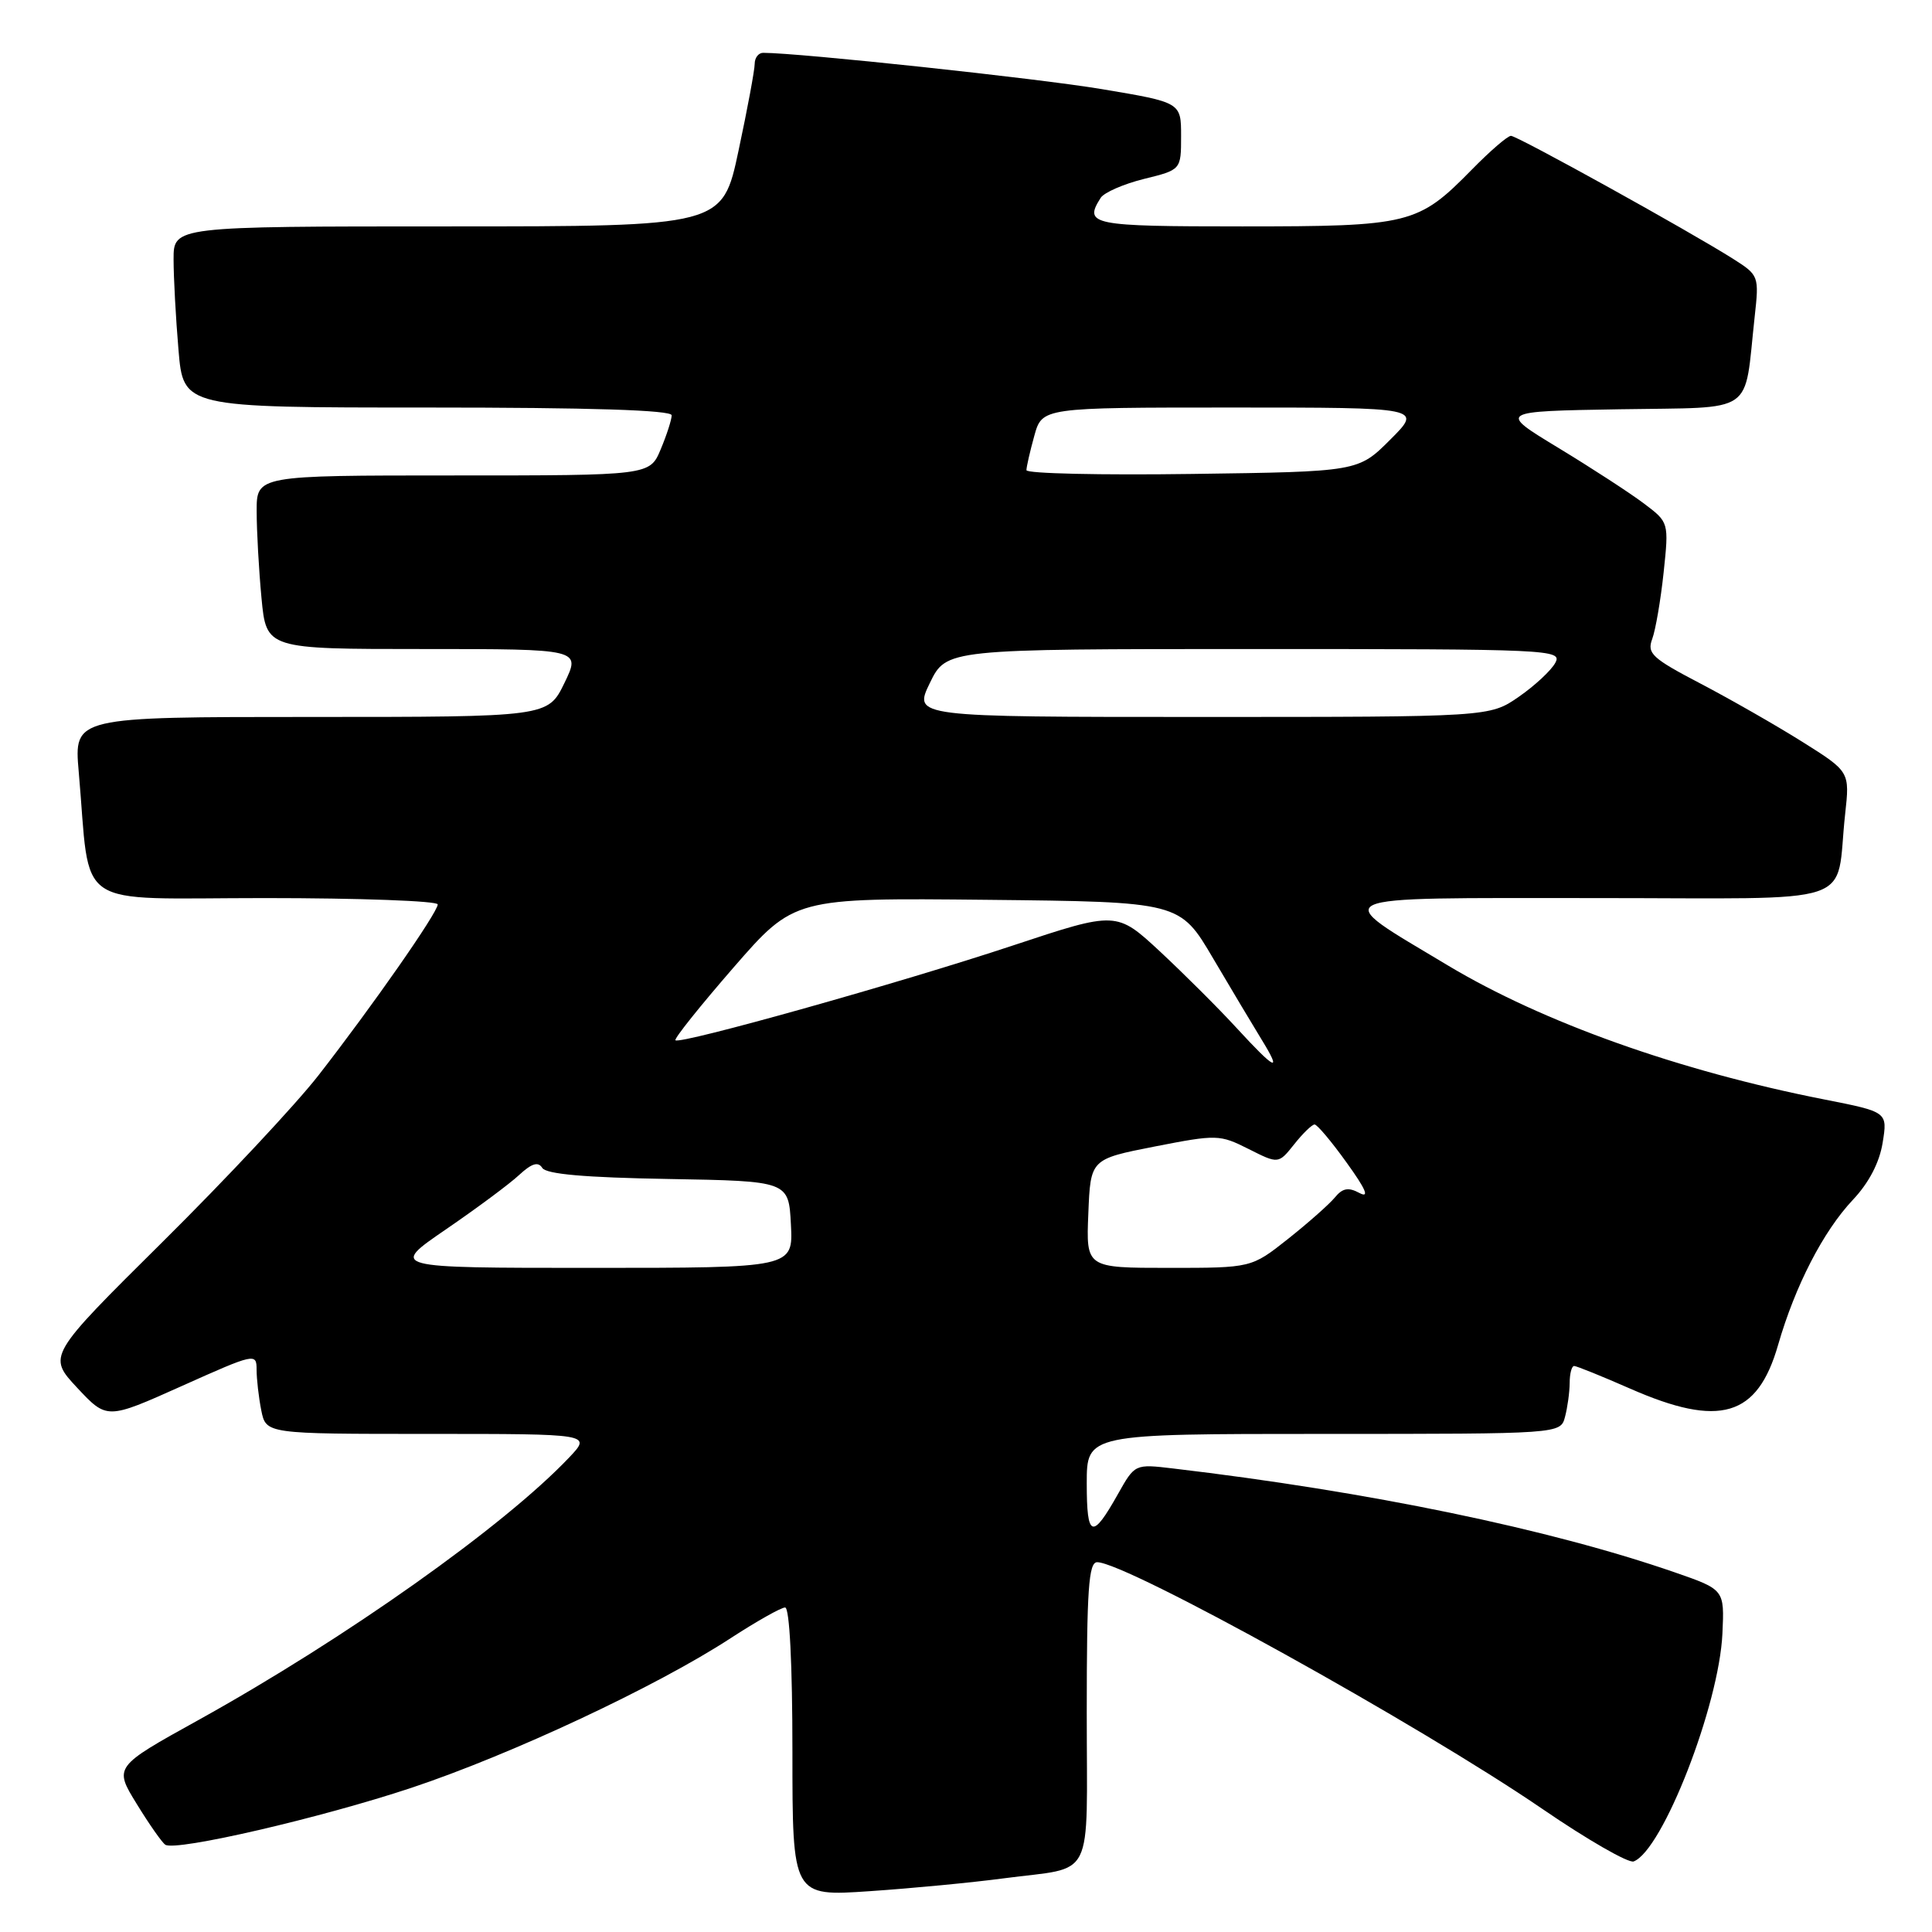 <?xml version="1.0" encoding="UTF-8" standalone="no"?>
<!DOCTYPE svg PUBLIC "-//W3C//DTD SVG 1.1//EN" "http://www.w3.org/Graphics/SVG/1.1/DTD/svg11.dtd" >
<svg xmlns="http://www.w3.org/2000/svg" xmlns:xlink="http://www.w3.org/1999/xlink" version="1.1" viewBox="0 0 256 256">
 <g >
 <path fill="currentColor"
d=" M 133.00 248.89 C 145.22 247.27 144.00 249.71 144.00 226.93 C 144.00 210.65 144.25 207.00 145.38 207.00 C 149.21 207.00 188.09 228.55 204.37 239.69 C 210.34 243.78 215.79 246.91 216.47 246.65 C 220.31 245.18 227.79 225.97 228.23 216.45 C 228.50 210.63 228.50 210.63 221.93 208.35 C 205.33 202.60 181.43 197.65 155.44 194.58 C 150.38 193.98 150.38 193.98 148.14 197.96 C 144.72 204.05 144.00 203.81 144.00 196.56 C 144.00 190.00 144.00 190.00 175.38 190.00 C 206.77 190.00 206.77 190.00 207.37 187.75 C 207.70 186.51 207.98 184.49 207.99 183.25 C 207.99 182.01 208.26 181.00 208.58 181.00 C 208.90 181.00 212.24 182.35 216.00 184.00 C 227.89 189.22 232.87 187.75 235.61 178.20 C 237.87 170.37 241.58 163.17 245.50 159.00 C 247.63 156.75 249.04 154.05 249.46 151.42 C 250.12 147.34 250.12 147.34 241.76 145.69 C 222.52 141.91 204.46 135.48 191.86 127.93 C 176.04 118.44 174.82 119.00 211.20 119.00 C 247.11 119.00 243.12 120.33 244.49 107.88 C 245.11 102.25 245.11 102.25 238.81 98.29 C 235.34 96.11 229.26 92.64 225.31 90.57 C 218.90 87.22 218.21 86.58 218.93 84.66 C 219.37 83.47 220.05 79.51 220.44 75.85 C 221.14 69.21 221.14 69.21 217.82 66.71 C 215.99 65.33 210.90 62.02 206.50 59.35 C 198.50 54.50 198.50 54.50 214.64 54.23 C 232.88 53.92 231.05 55.17 232.50 42.00 C 233.10 36.58 233.06 36.47 229.68 34.32 C 223.91 30.66 201.06 18.00 200.21 18.00 C 199.77 18.00 197.44 20.01 195.03 22.47 C 187.89 29.74 186.85 30.00 164.60 30.00 C 144.56 30.00 143.57 29.80 145.85 26.21 C 146.30 25.51 148.88 24.38 151.58 23.71 C 156.50 22.50 156.50 22.50 156.50 18.03 C 156.50 13.57 156.50 13.57 146.00 11.81 C 137.56 10.39 105.89 7.00 101.12 7.00 C 100.50 7.00 100.00 7.66 100.00 8.46 C 100.00 9.27 99.04 14.44 97.86 19.96 C 95.73 30.00 95.73 30.00 59.36 30.00 C 23.00 30.00 23.00 30.00 23.00 34.35 C 23.00 36.74 23.29 42.14 23.65 46.35 C 24.29 54.00 24.29 54.00 56.65 54.00 C 78.22 54.00 89.00 54.34 89.00 55.03 C 89.00 55.60 88.35 57.62 87.55 59.53 C 86.10 63.00 86.10 63.00 60.05 63.00 C 34.00 63.00 34.00 63.00 34.01 67.75 C 34.01 70.36 34.30 75.54 34.65 79.25 C 35.29 86.00 35.29 86.00 56.13 86.00 C 76.97 86.00 76.97 86.00 74.79 90.50 C 72.60 95.00 72.60 95.00 41.20 95.00 C 9.80 95.00 9.80 95.00 10.43 102.25 C 12.07 120.89 9.29 119.00 35.09 119.00 C 47.69 119.00 58.00 119.38 58.00 119.84 C 58.00 120.91 49.34 133.32 42.19 142.50 C 39.19 146.35 29.89 156.29 21.52 164.58 C 6.30 179.67 6.30 179.67 10.23 183.89 C 14.17 188.10 14.17 188.10 24.08 183.66 C 33.76 179.32 34.00 179.26 34.00 181.48 C 34.00 182.73 34.28 185.16 34.62 186.88 C 35.25 190.00 35.25 190.00 56.81 190.00 C 78.37 190.00 78.37 190.00 75.44 193.10 C 66.81 202.21 45.79 217.10 26.30 227.91 C 15.09 234.12 15.09 234.12 18.13 239.05 C 19.79 241.76 21.50 244.19 21.91 244.44 C 23.34 245.33 42.53 240.88 54.50 236.90 C 67.69 232.51 87.00 223.47 96.78 217.09 C 100.24 214.84 103.50 213.00 104.03 213.00 C 104.62 213.00 105.00 220.49 105.00 232.14 C 105.00 251.29 105.00 251.29 115.25 250.59 C 120.89 250.21 128.88 249.44 133.00 248.89 Z  M 59.07 162.91 C 63.16 160.11 67.54 156.86 68.80 155.68 C 70.46 154.15 71.31 153.89 71.85 154.75 C 72.36 155.58 77.49 156.03 88.54 156.22 C 104.50 156.50 104.50 156.50 104.80 162.25 C 105.10 168.00 105.10 168.00 78.37 168.00 C 51.64 168.00 51.64 168.00 59.07 162.91 Z  M 144.21 160.79 C 144.50 153.59 144.50 153.59 153.00 151.92 C 161.25 150.31 161.61 150.32 165.45 152.25 C 169.40 154.24 169.40 154.24 171.49 151.62 C 172.63 150.18 173.85 149.00 174.19 149.00 C 174.53 149.00 176.45 151.28 178.44 154.06 C 180.99 157.59 181.50 158.80 180.14 158.08 C 178.66 157.28 177.89 157.43 176.86 158.69 C 176.11 159.59 173.32 162.06 170.66 164.17 C 165.82 168.00 165.82 168.00 154.87 168.00 C 143.91 168.00 143.91 168.00 144.21 160.79 Z  M 163.89 136.25 C 161.50 133.64 156.92 129.08 153.74 126.11 C 147.94 120.73 147.94 120.73 134.22 125.28 C 119.39 130.21 90.10 138.43 89.50 137.84 C 89.30 137.63 92.76 133.31 97.18 128.22 C 105.23 118.97 105.23 118.97 130.78 119.23 C 156.34 119.50 156.34 119.50 160.75 127.00 C 163.18 131.12 166.07 135.96 167.17 137.75 C 169.93 142.24 169.01 141.82 163.89 136.25 Z  M 123.21 90.50 C 125.40 86.00 125.40 86.00 166.23 86.00 C 205.44 86.00 207.03 86.07 206.09 87.82 C 205.56 88.82 203.38 90.85 201.26 92.32 C 197.39 95.00 197.39 95.00 159.21 95.00 C 121.03 95.00 121.03 95.00 123.21 90.50 Z  M 136.01 62.30 C 136.01 61.86 136.48 59.81 137.05 57.75 C 138.09 54.00 138.09 54.00 163.28 54.00 C 188.47 54.00 188.47 54.00 184.22 58.25 C 179.97 62.50 179.97 62.50 157.99 62.80 C 145.89 62.97 136.00 62.75 136.01 62.30 Z "/>
</g>
</svg>